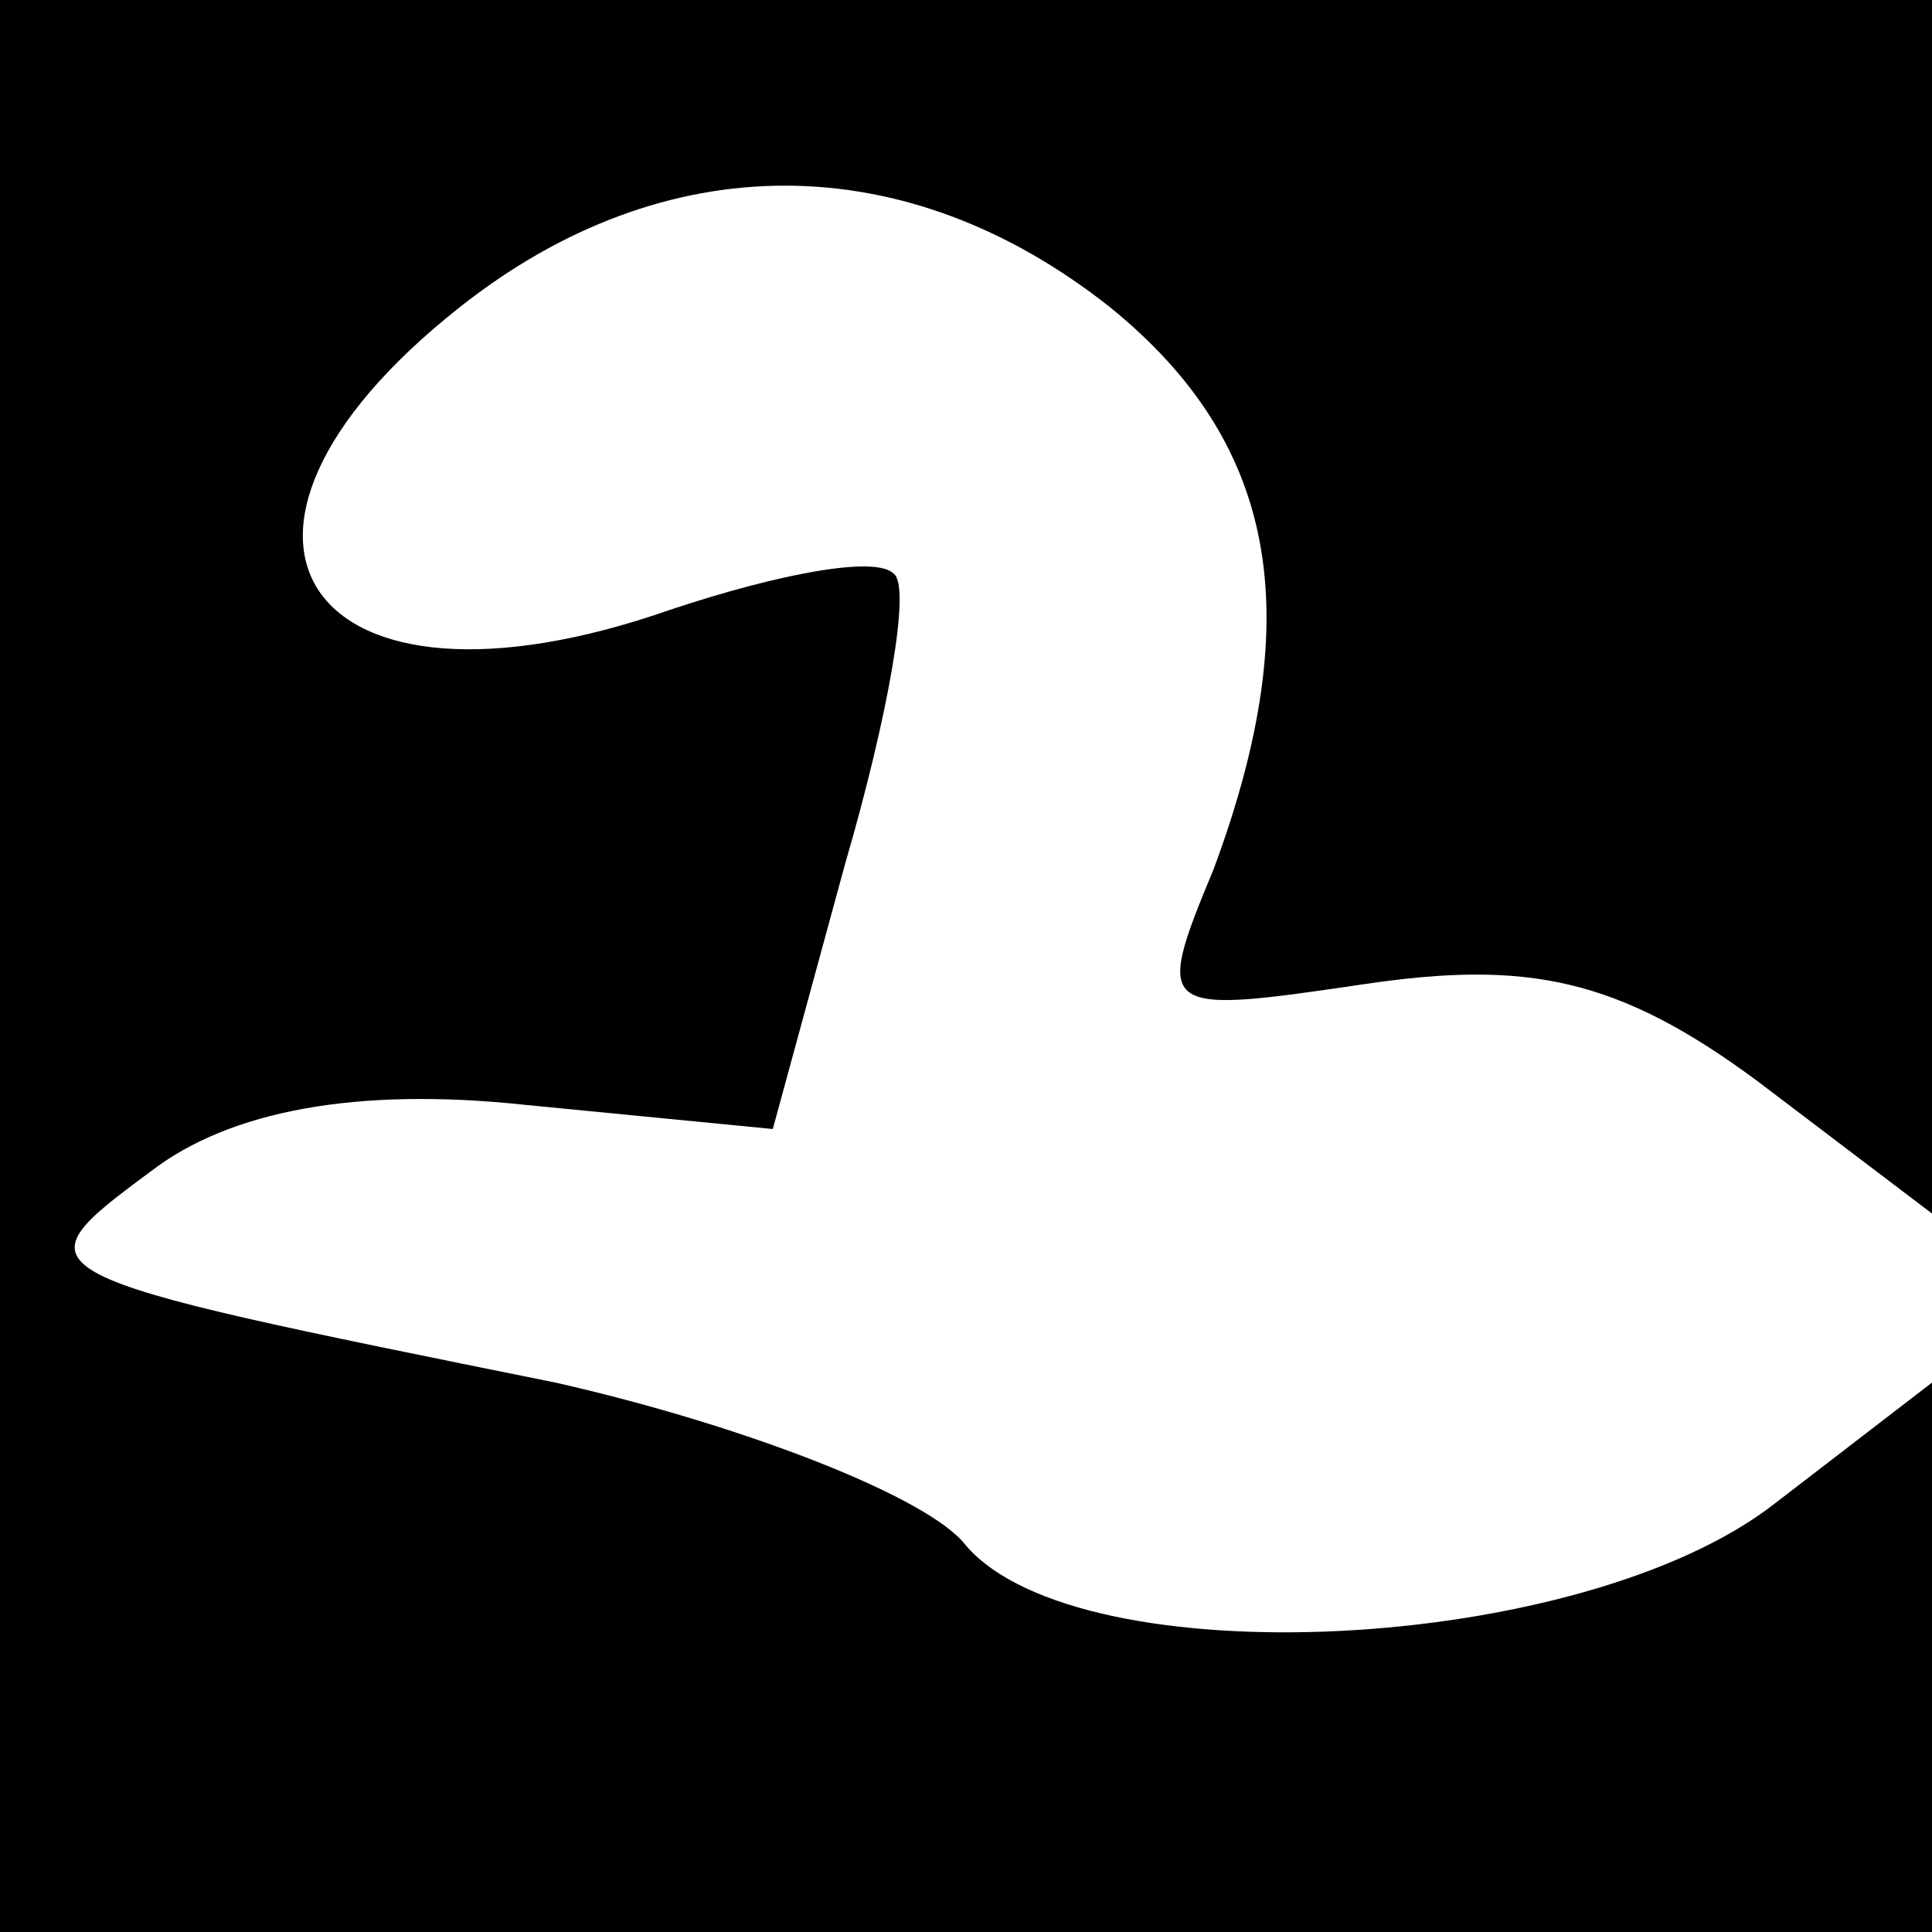<?xml version="1.0" standalone="no"?>
<!DOCTYPE svg PUBLIC "-//W3C//DTD SVG 20010904//EN"
 "http://www.w3.org/TR/2001/REC-SVG-20010904/DTD/svg10.dtd">
<svg version="1.0" xmlns="http://www.w3.org/2000/svg"
 width="32pt" height="32pt" viewBox="0 0 32 32"
 preserveAspectRatio="xMidYMid meet">
<g transform="translate(0,32) scale(0.1,-0.1)"
fill="#000000" stroke="none">
<path fill="#000000" stroke="none" d="M0 160 l0 -160 160 0 160 0 0 46 0 45
-26 -20 c-32 -25 -115 -29 -134 -7 -6 8 -37 20 -68 27 -89 18 -90 18 -67 35
13 10 34 14 62 11 l41 -4 12 44 c7 24 11 46 8 48 -3 3 -19 0 -37 -6 -60 -21
-83 12 -35 50 34 27 74 27 108 0 27 -22 33 -50 17 -93 -10 -24 -9 -24 25 -19
27 4 42 1 65 -16 l29 -22 0 101 0 100 -160 0 -160 0 0 -160z"/>
</g>
</svg>
